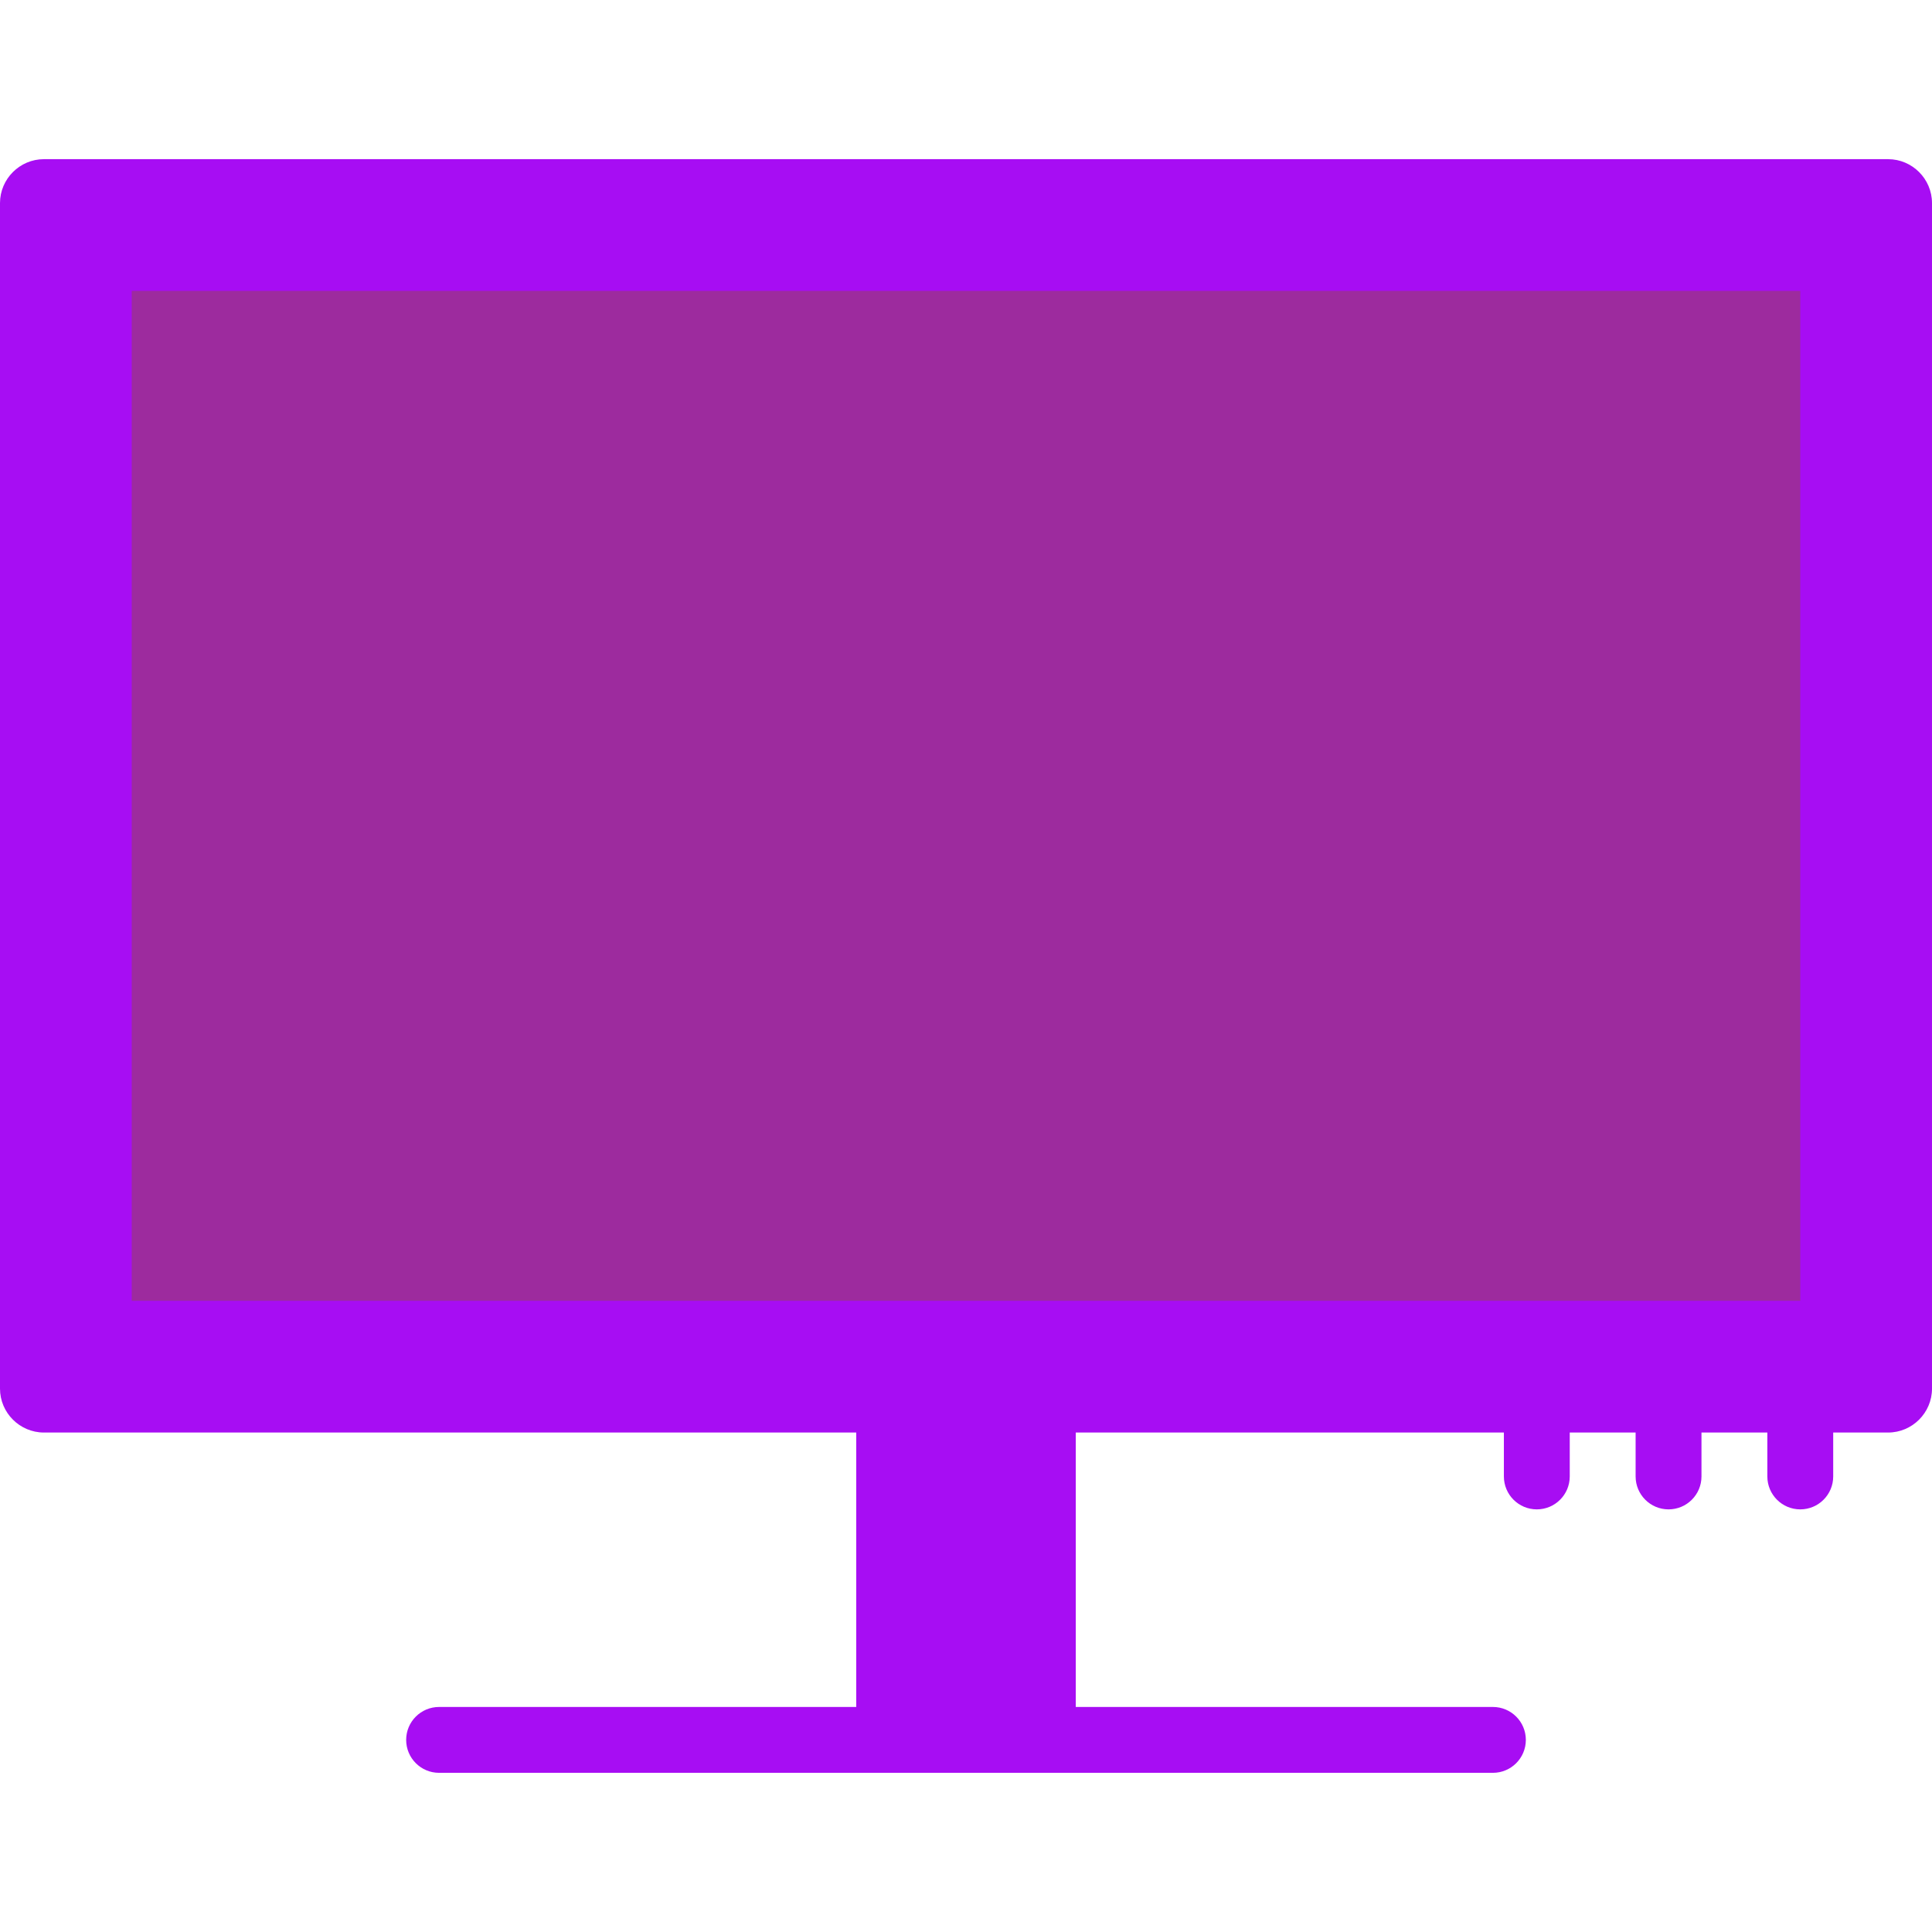 <?xml version="1.0" encoding="iso-8859-1"?>
<!-- Uploaded to: SVG Repo, www.svgrepo.com, Generator: SVG Repo Mixer Tools -->
<svg version="1.1" id="Layer_1" xmlns="http://www.w3.org/2000/svg" xmlns:xlink="http://www.w3.org/1999/xlink" 
	 viewBox="0 0 512 512" xml:space="preserve">
<g>
	<path style="fill:#a70df3;" d="M468.364,368v23.273c0,4.82,3.908,8.727,8.727,8.727c4.82,0,8.727-3.908,8.727-8.727V368H468.364z"
		/>
	<path style="fill:#a70df3;" d="M433.455,391.273c0,4.82,3.908,8.727,8.727,8.727c4.82,0,8.727-3.908,8.727-8.727V368h-17.455
		V391.273z"/>
	<path style="fill:#a70df3;" d="M398.545,391.273c0,4.82,3.908,8.727,8.727,8.727c4.82,0,8.727-3.908,8.727-8.727V368h-17.455
		V391.273z"/>
	<rect x="226.909" y="344.727" style="fill:#a70df3;" width="58.182" height="116.364"/>
</g>
<path style="fill:#a70df3;" d="M512,368c0,6.4-5.236,11.636-11.636,11.636H11.636C5.236,379.636,0,374.4,0,368V53.818
	c0-6.4,5.236-11.636,11.636-11.636h488.727c6.4,0,11.636,5.236,11.636,11.636V368z"/>
<rect x="34.909" y="77.091" style="fill:#9d2b9e;" width="442.182" height="267.636"/>
<path style="fill:#a70df3;" d="M395.636,469.818H116.364c-4.82,0-8.727-3.908-8.727-8.727c0-4.82,3.907-8.727,8.727-8.727h279.273
	c4.82,0,8.727,3.908,8.727,8.727C404.364,465.911,400.456,469.818,395.636,469.818z"/>
</svg>